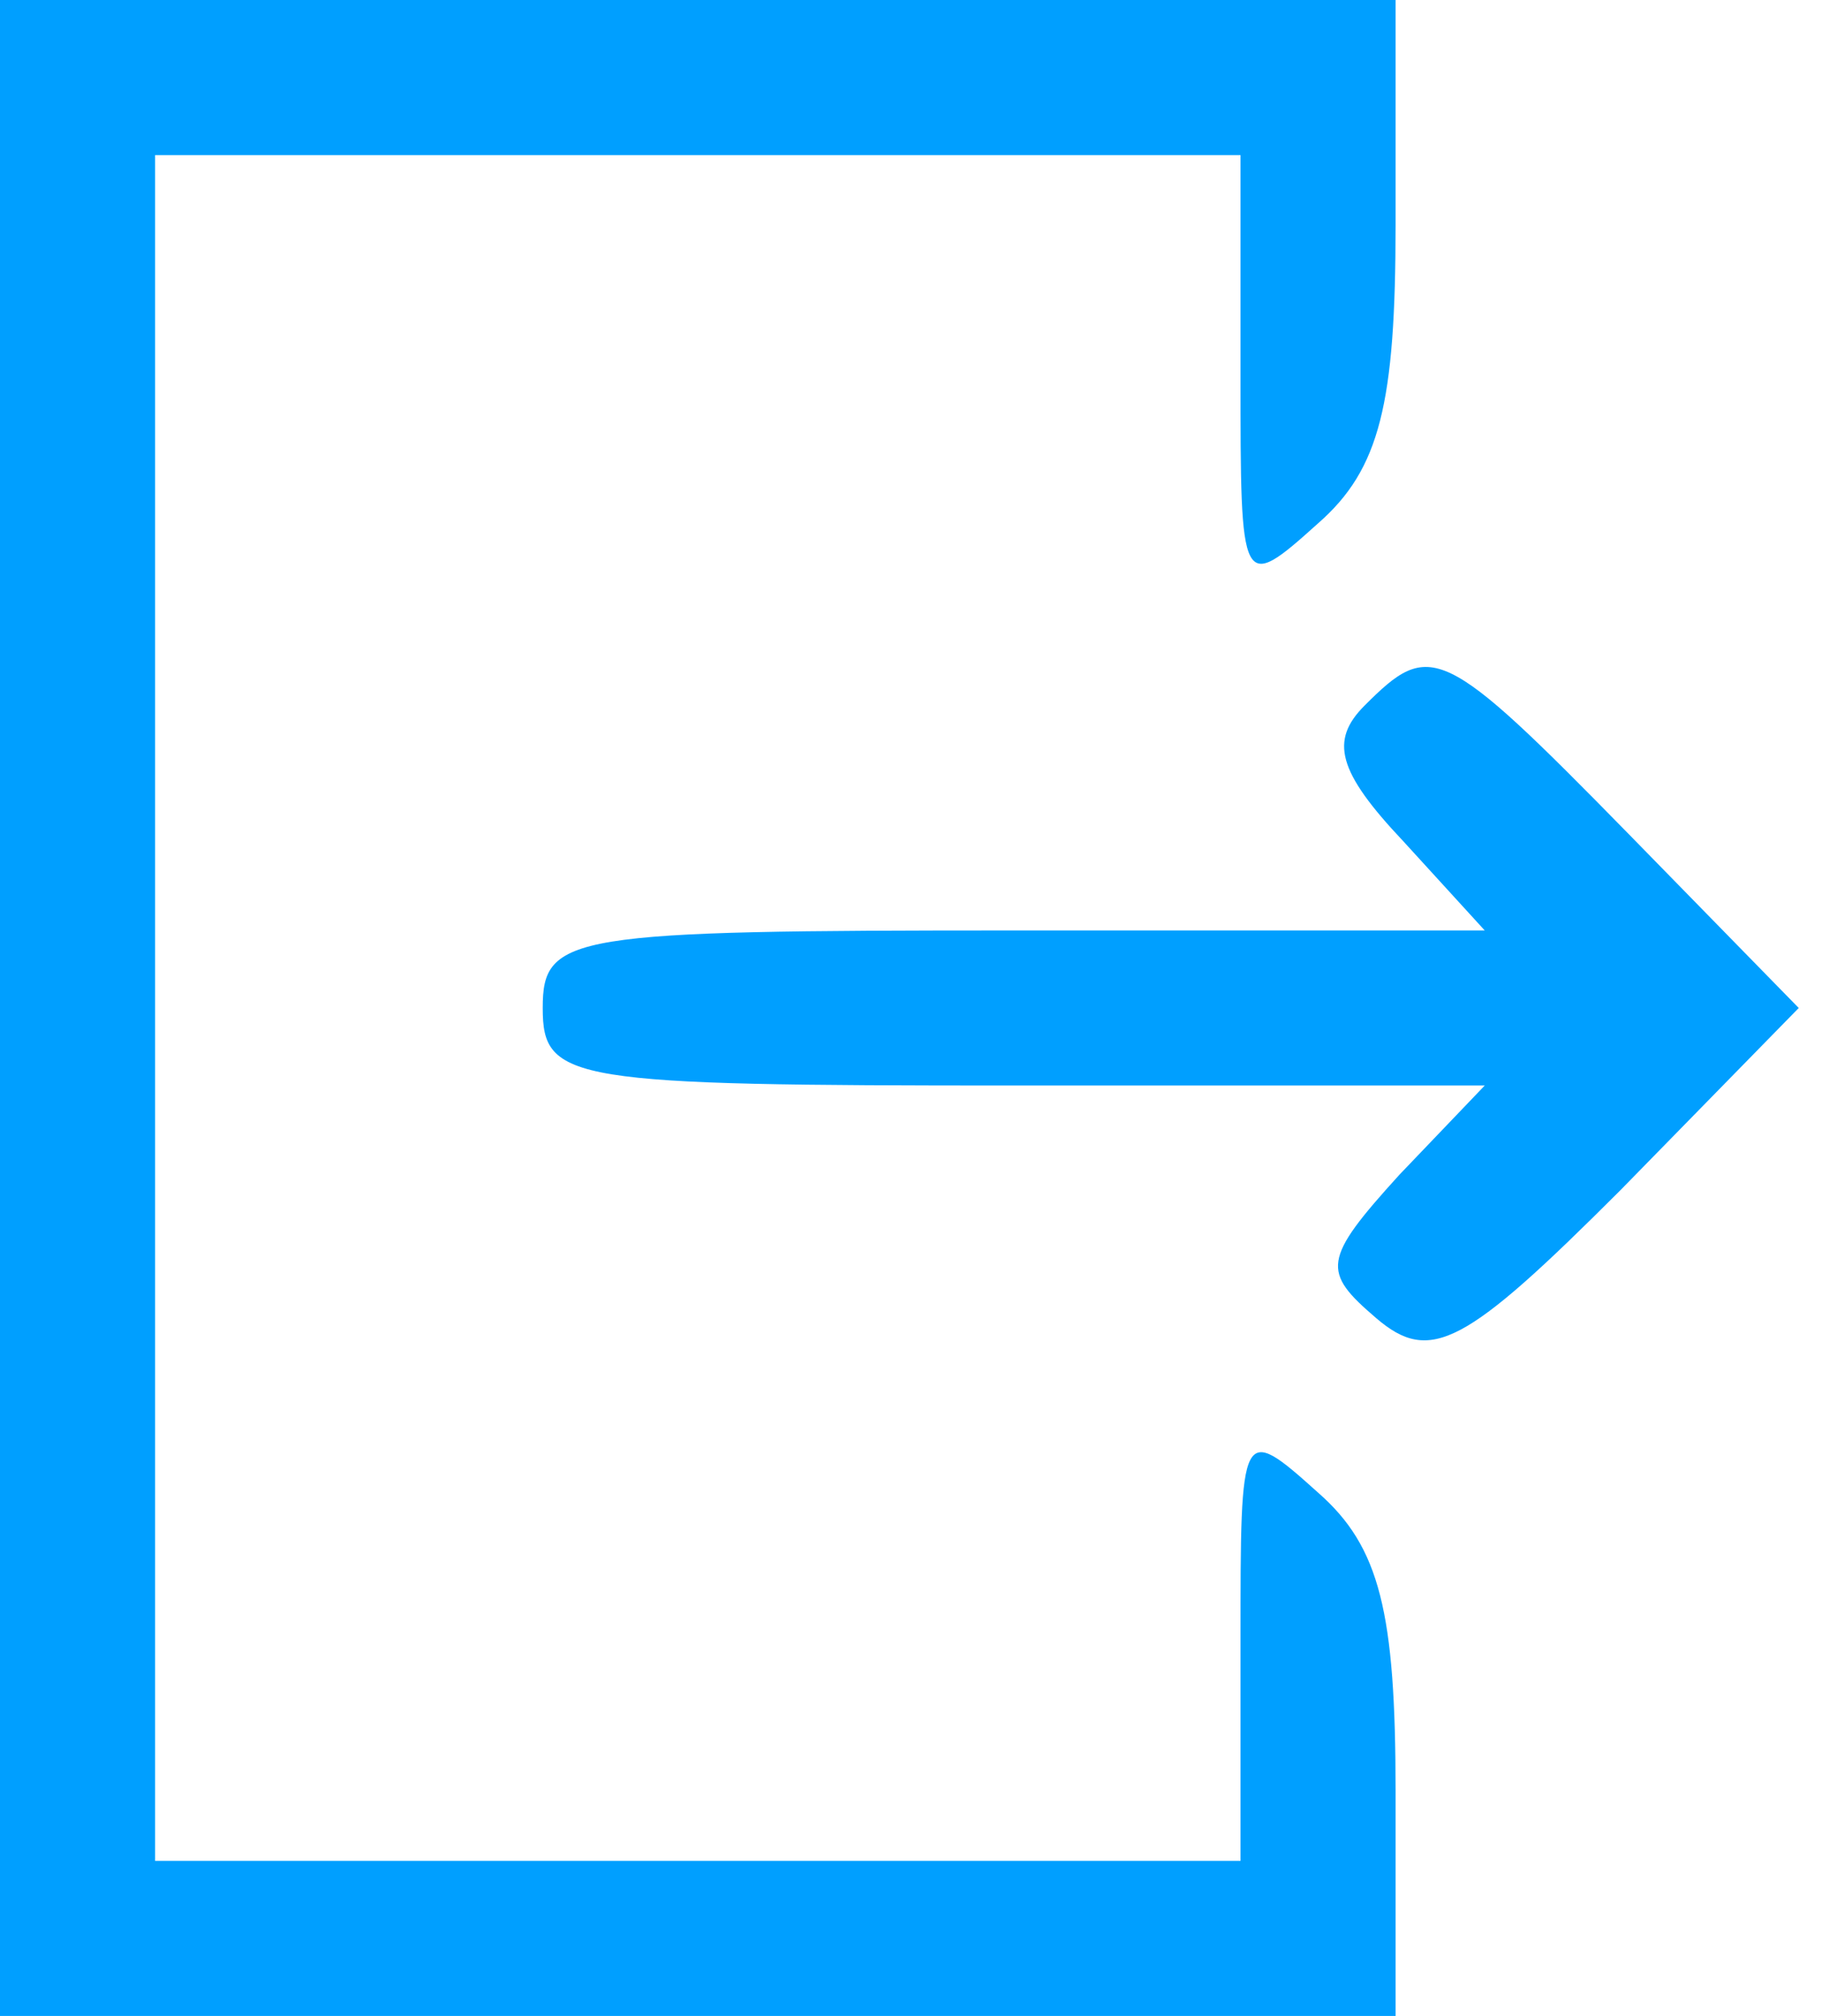 <?xml version="1.0" standalone="no"?>
<!DOCTYPE svg PUBLIC "-//W3C//DTD SVG 20010904//EN"
        "http://www.w3.org/TR/2001/REC-SVG-20010904/DTD/svg10.dtd">
<svg version="1.0" xmlns="http://www.w3.org/2000/svg"
     width="47pt" height="52pt" viewBox="0 0 47 52"
     preserveAspectRatio="xMidYMid meet">

    <g transform="translate(0,52) scale(0.1,-0.1)"
       fill="#009fff" stroke="none">
        <path d="M0 260 l0 -260 180 0 180 0 0 58 c0 46 -4 63 -20 77 -20 18 -20 17
-20 -38 l0 -57 -140 0 -140 0 0 220 0 220 140 0 140 0 0 -57 c0 -55 0 -56 20
-38 16 14 20 31 20 77 l0 58 -180 0 -180 0 0 -260z"/>
        <path d="M352 338 c-9 -9 -7 -17 10 -35 l21 -23 -121 0 c-115 0 -122 -1 -122
-20 0 -19 7 -20 122 -20 l121 0 -22 -23 c-20 -22 -20 -25 -6 -37 14 -12 23 -7
63 33 l46 47 -44 45 c-48 49 -51 50 -68 33z"/>
    </g>
</svg>
